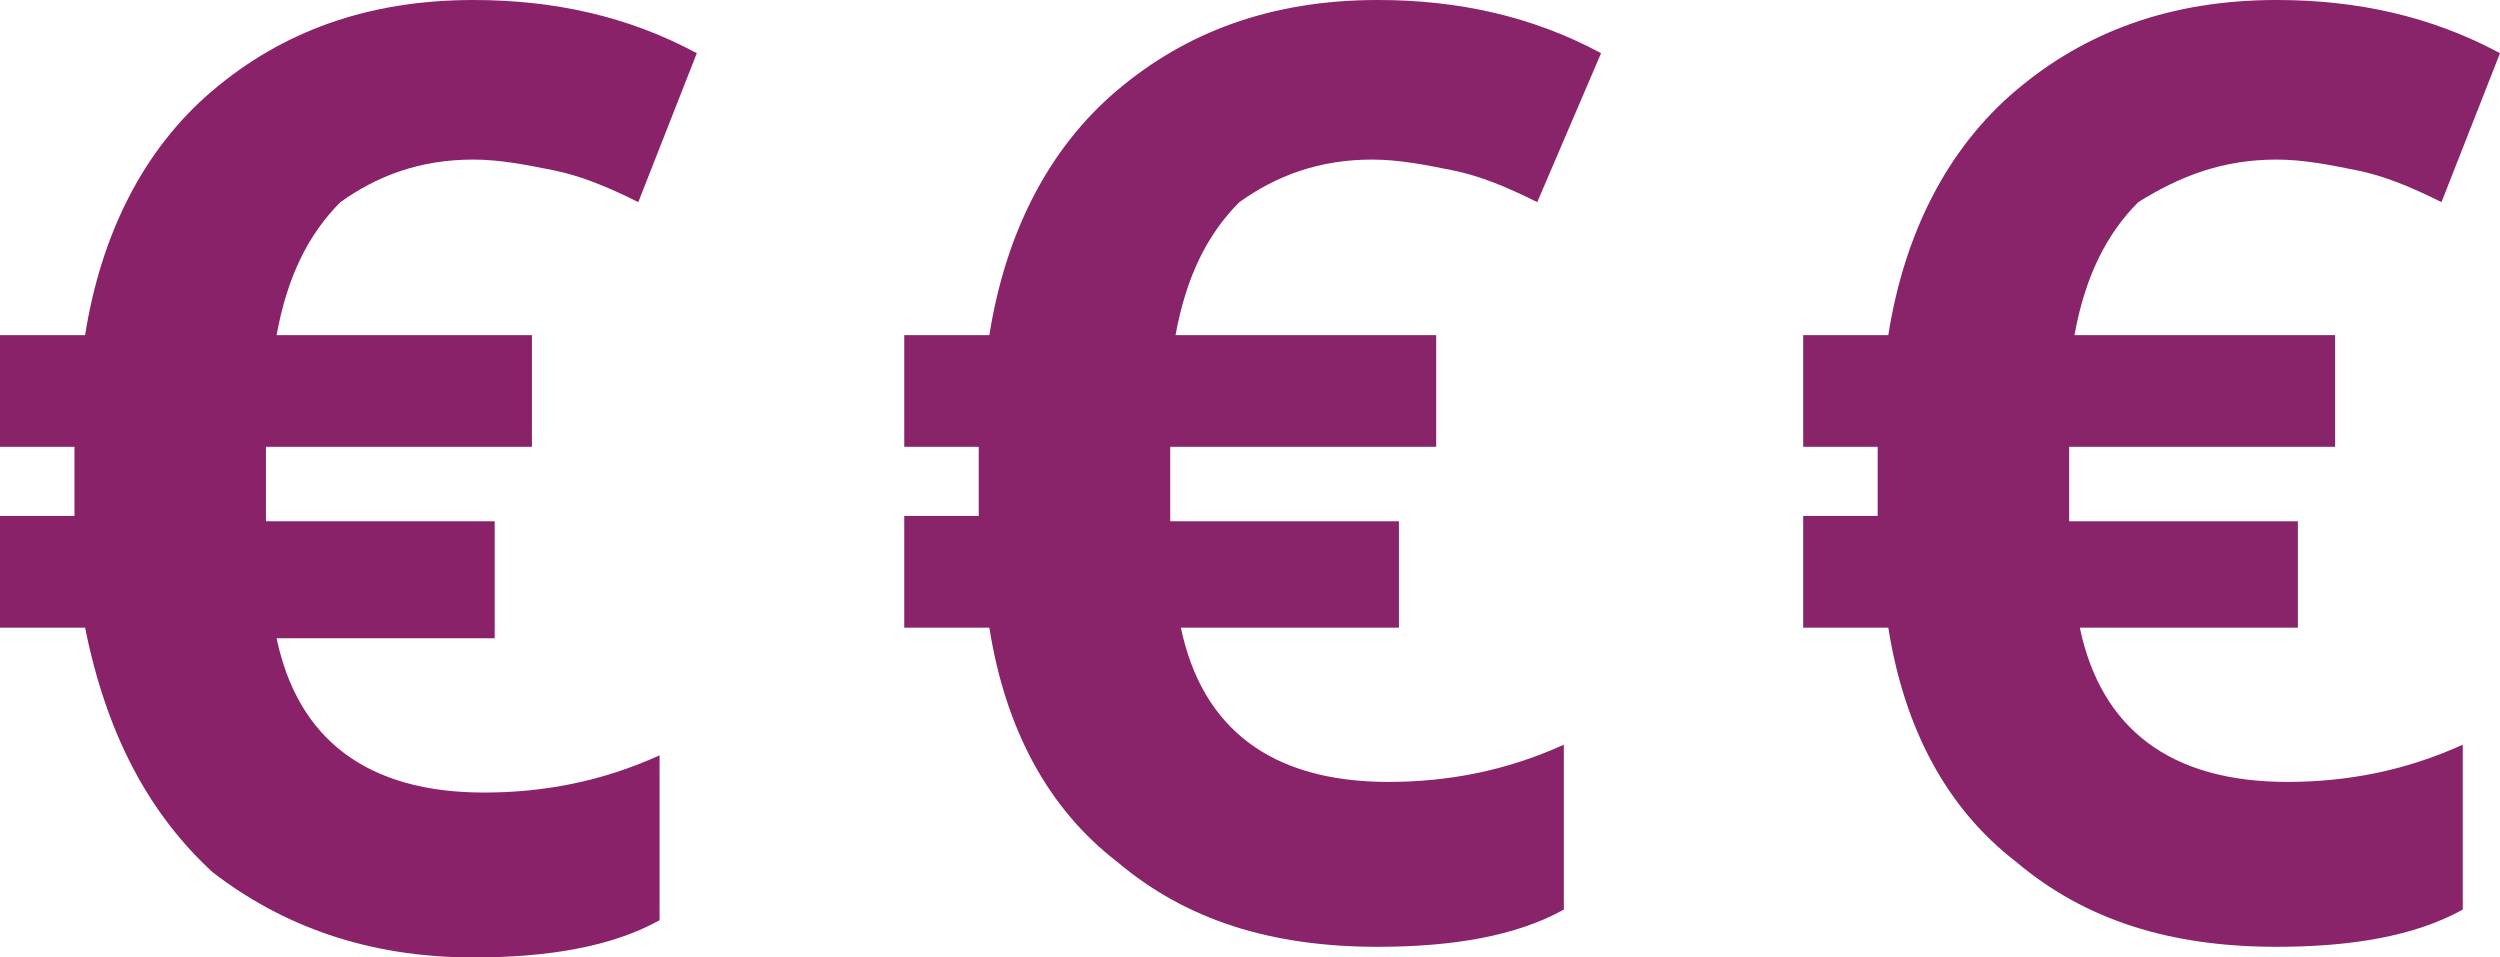 <?xml version="1.0" encoding="utf-8"?>
<!-- Generator: Adobe Illustrator 18.0.0, SVG Export Plug-In . SVG Version: 6.00 Build 0)  -->
<!DOCTYPE svg PUBLIC "-//W3C//DTD SVG 1.1//EN" "http://www.w3.org/Graphics/SVG/1.1/DTD/svg11.dtd">
<svg version="1.1" id="Calque_1" xmlns="http://www.w3.org/2000/svg" xmlns:xlink="http://www.w3.org/1999/xlink" x="0px" y="0px"
	 viewBox="0 0 47 18" enable-background="new 0 0 47 18" xml:space="preserve">
<g>
	<path id="XMLID_146_" fill="#8A226A" d="M10.4,3.2c0.5,0.1,1,0.3,1.6,0.6L13.1,1c-1.3-0.7-2.7-1-4.2-1C6.9,0,5.3,0.6,4,1.7
		C2.7,2.8,1.9,4.4,1.6,6.3H0v2.1h1.4l0,0.6c0,0.3,0,0.6,0,0.7H0v2.1h1.6C2,13.8,2.8,15.3,4,16.4C5.3,17.4,6.9,18,8.9,18
		c1.4,0,2.6-0.2,3.5-0.7v-3.1c-1.1,0.5-2.2,0.7-3.3,0.7c-2.2,0-3.5-1-3.9-2.9h4.1V9.8H5l0-0.4V8.8l0-0.4h5V6.3H5.2
		c0.2-1.1,0.6-1.9,1.2-2.5C7.1,3.3,7.9,3,8.9,3C9.4,3,9.9,3.1,10.4,3.2z"/>
	<path id="XMLID_138_" fill="#89236A" d="M27.3,3.2c0.5,0.1,1,0.3,1.6,0.6L30.1,1c-1.3-0.7-2.7-1-4.2-1c-2,0-3.6,0.6-4.9,1.7
		c-1.3,1.1-2.1,2.7-2.4,4.6h-1.6v2.1h1.4l0,0.6c0,0.3,0,0.6,0,0.7h-1.4v2.1h1.6c0.3,1.9,1.1,3.4,2.4,4.4c1.3,1.1,2.9,1.6,4.9,1.6
		c1.4,0,2.6-0.2,3.5-0.7v-3.1c-1.1,0.5-2.2,0.7-3.3,0.7c-2.2,0-3.5-1-3.9-2.9h4.1V9.8H22l0-0.4V8.8l0-0.4h5V6.3h-4.9
		c0.2-1.1,0.6-1.9,1.2-2.5C24,3.3,24.8,3,25.8,3C26.3,3,26.8,3.1,27.3,3.2z"/>
	<path id="XMLID_152_" fill="#89236A" d="M44.3,3.2c0.5,0.1,1,0.3,1.6,0.6L47,1c-1.3-0.7-2.7-1-4.2-1c-2,0-3.6,0.6-4.9,1.7
		c-1.3,1.1-2.1,2.7-2.4,4.6h-1.6v2.1h1.4l0,0.6c0,0.3,0,0.6,0,0.7h-1.4v2.1h1.6c0.3,1.9,1.1,3.4,2.4,4.4c1.3,1.1,2.9,1.6,4.9,1.6
		c1.4,0,2.6-0.2,3.5-0.7v-3.1c-1.1,0.5-2.2,0.7-3.3,0.7c-2.2,0-3.5-1-3.9-2.9h4.1V9.8h-4.3l0-0.4V8.8l0-0.4h5V6.3h-4.9
		c0.2-1.1,0.6-1.9,1.2-2.5C41,3.3,41.8,3,42.8,3C43.3,3,43.8,3.1,44.3,3.2z"/>
</g>
</svg>
